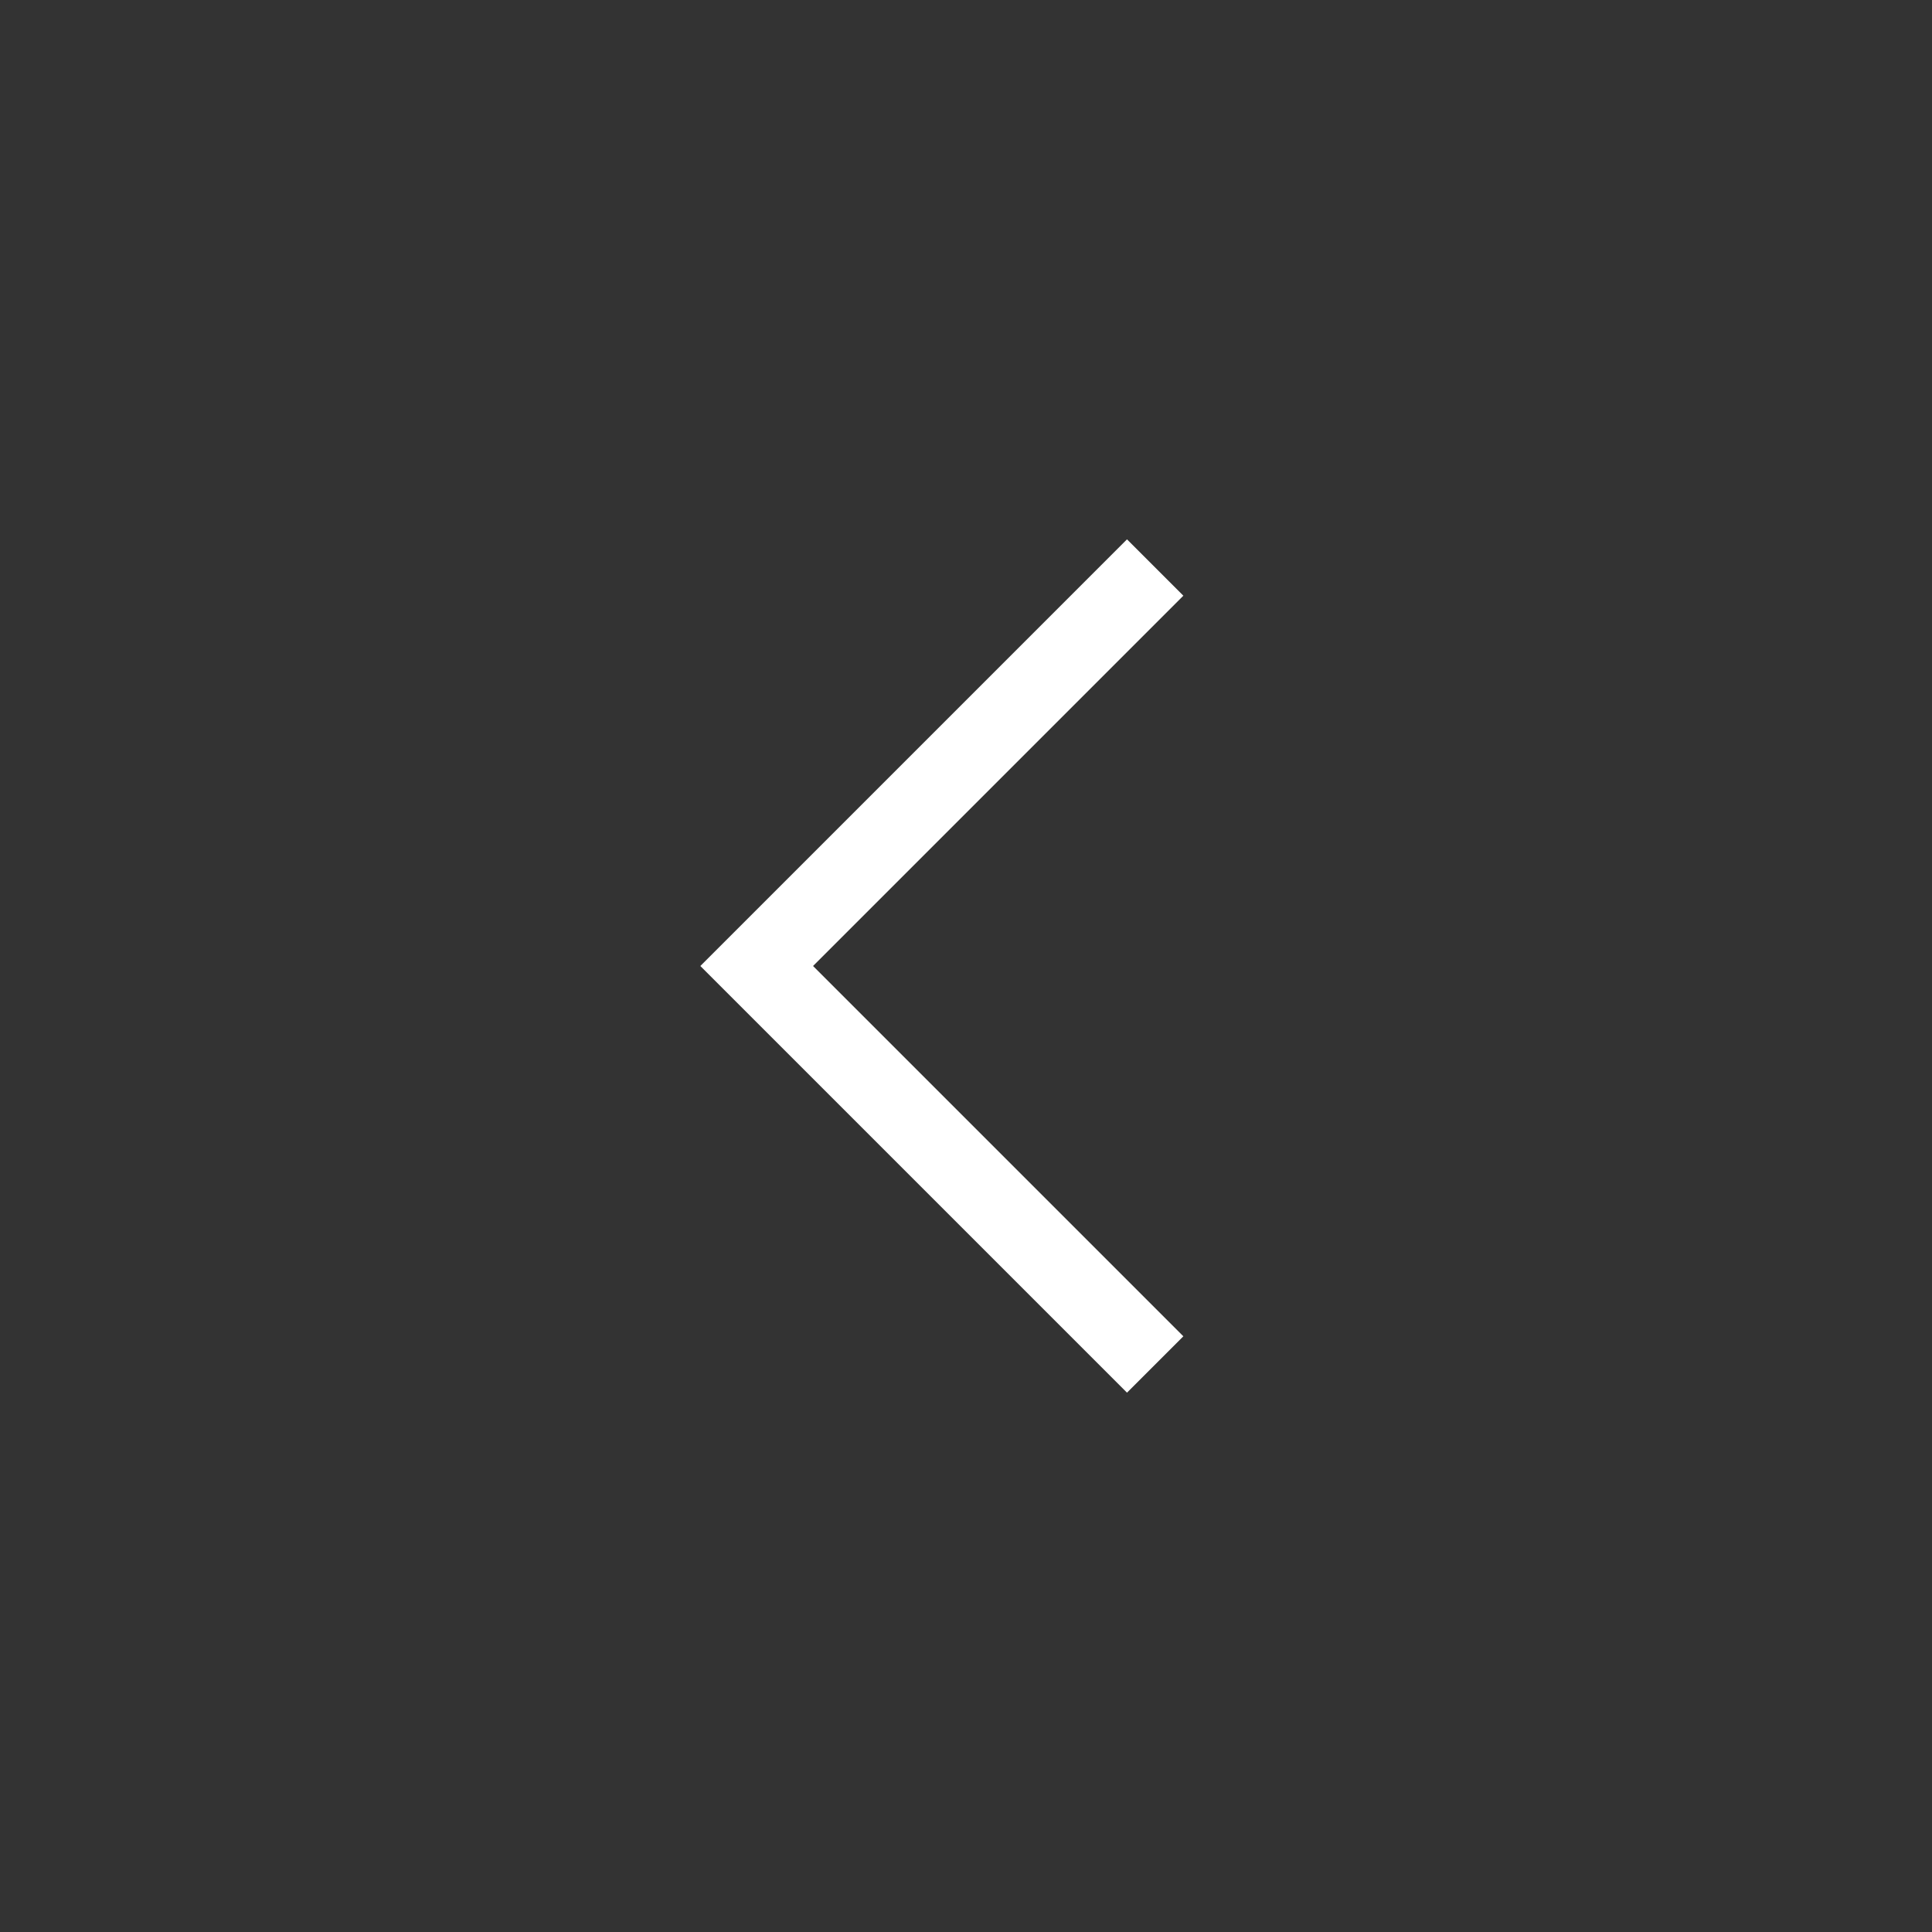 <svg width="24" height="24" viewBox="0 0 24 24" fill="none" xmlns="http://www.w3.org/2000/svg">
<rect x="0" y="0" width="24" height="24" fill="#333333" stroke="none"/>
<rect x="0.5" y="0.5" width="23" height="23" rx="7.5" />
<mask id="mask0_5096_1766" style="mask-type:alpha" maskUnits="userSpaceOnUse" x="0" y="0" width="24" height="24">
<rect width="24" height="24" fill="#D9D9D9"/>
</mask>
<g mask="url(#mask0_5096_1766)">
<path d="M14 17.3L8.7 12L14 6.7L14.7 7.4L10.1 12L14.7 16.6L14 17.3Z" fill="white"/>
</g>
</svg>
